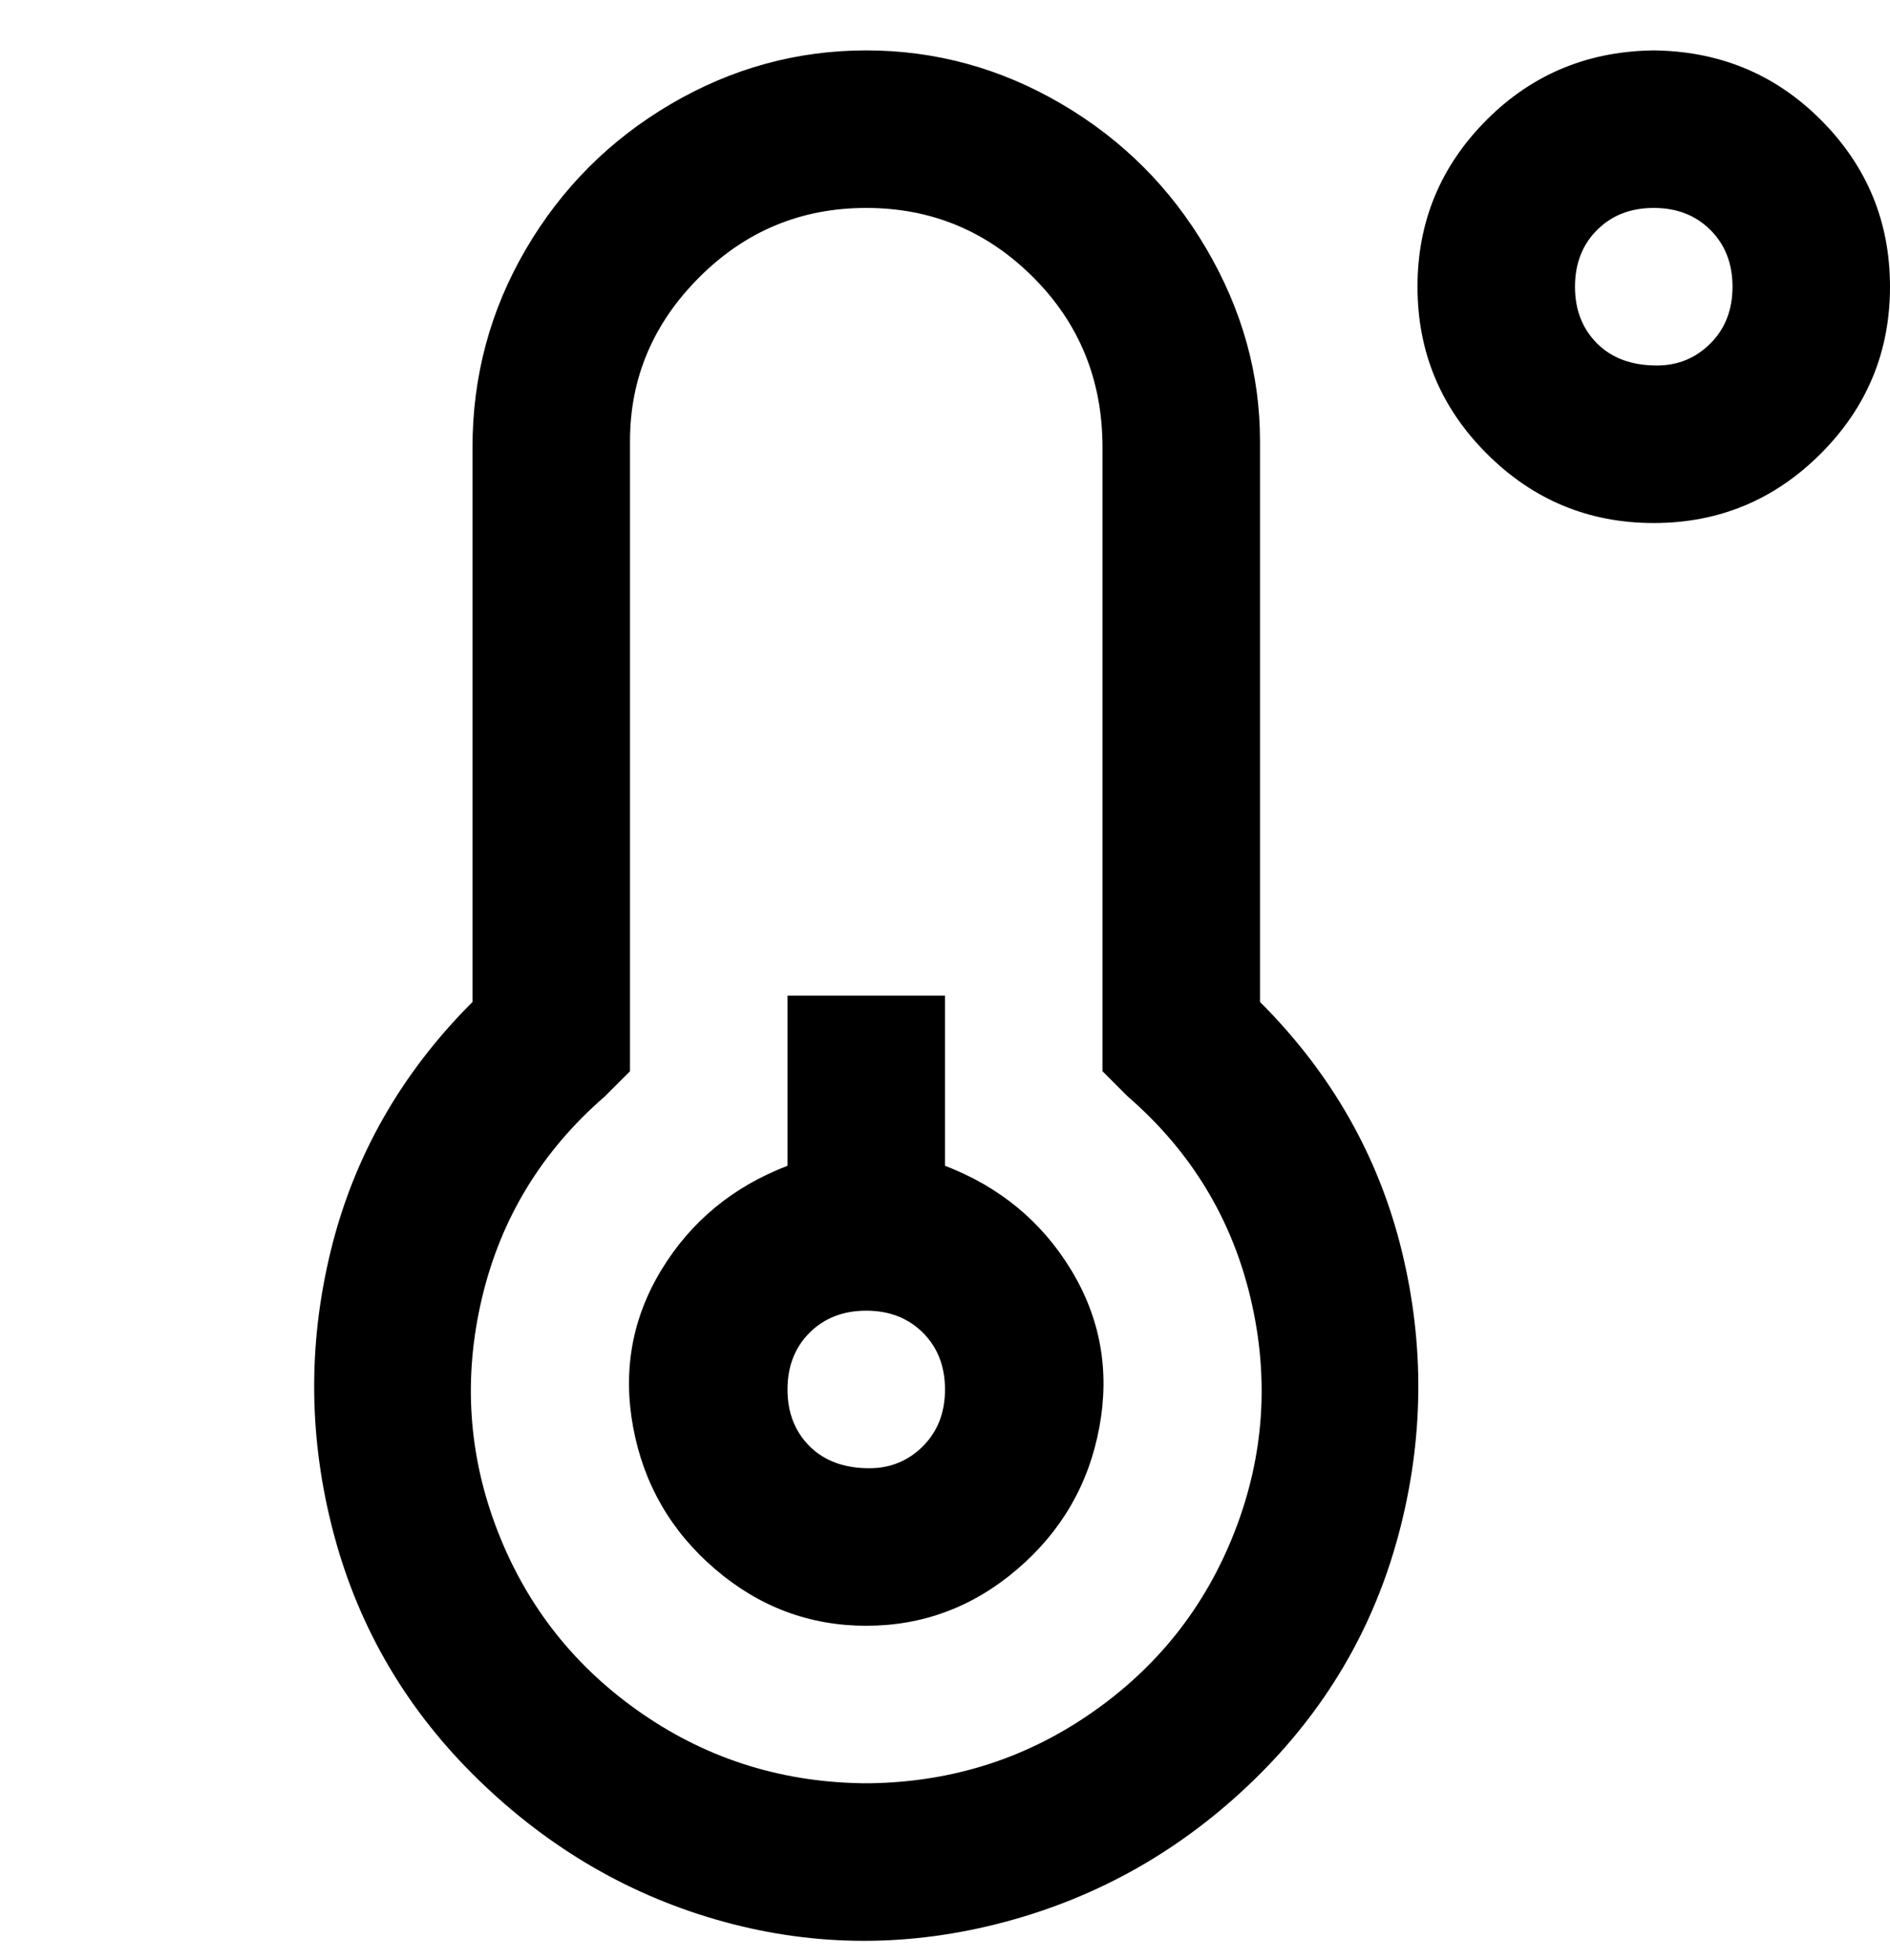 <svg viewBox="0 0 300 311" xmlns="http://www.w3.org/2000/svg"><path d="M150 185v-27h-25v27q-13 5-20 16.5t-4.5 25q2.5 13.5 13 22.5t24 9q13.5 0 24-9t13-22.5q2.5-13.5-4.5-25T150 185zm-12 48q-6 0-9.5-3.5t-3.5-9q0-5.5 3.5-9t9-3.5q5.5 0 9 3.5t3.5 9q0 5.5-3.5 9T138 233zm62-163q0-16-8.5-30.5t-23-23Q154 8 137.5 8t-31 8.5q-14.5 8.5-23 23T75 71v88q-17 17-22.5 39.5t.5 45q6 22.5 23 39t39 22.5q22 6 44.5 0t39.5-22.5q17-16.5 23-39t.5-45Q217 176 200 159V70zm-62 213q-20 0-36-11t-23-29q-7-18-2.5-37T96 174l4-4V70q0-15 11-26t26.5-11Q153 33 164 44t11 27v99l4 4q15 13 19.5 32t-2.5 37q-7 18-23 29t-36 11h1zM263 8q-16 0-27 11t-11 26.5Q225 61 236 72t26.5 11Q278 83 289 72t11-26.5Q300 30 289 19T262 8h1zm0 50q-6 0-9.5-3.5t-3.5-9q0-5.5 3.5-9t9-3.5q5.5 0 9 3.5t3.5 9q0 5.5-3.5 9T263 58z"/></svg>